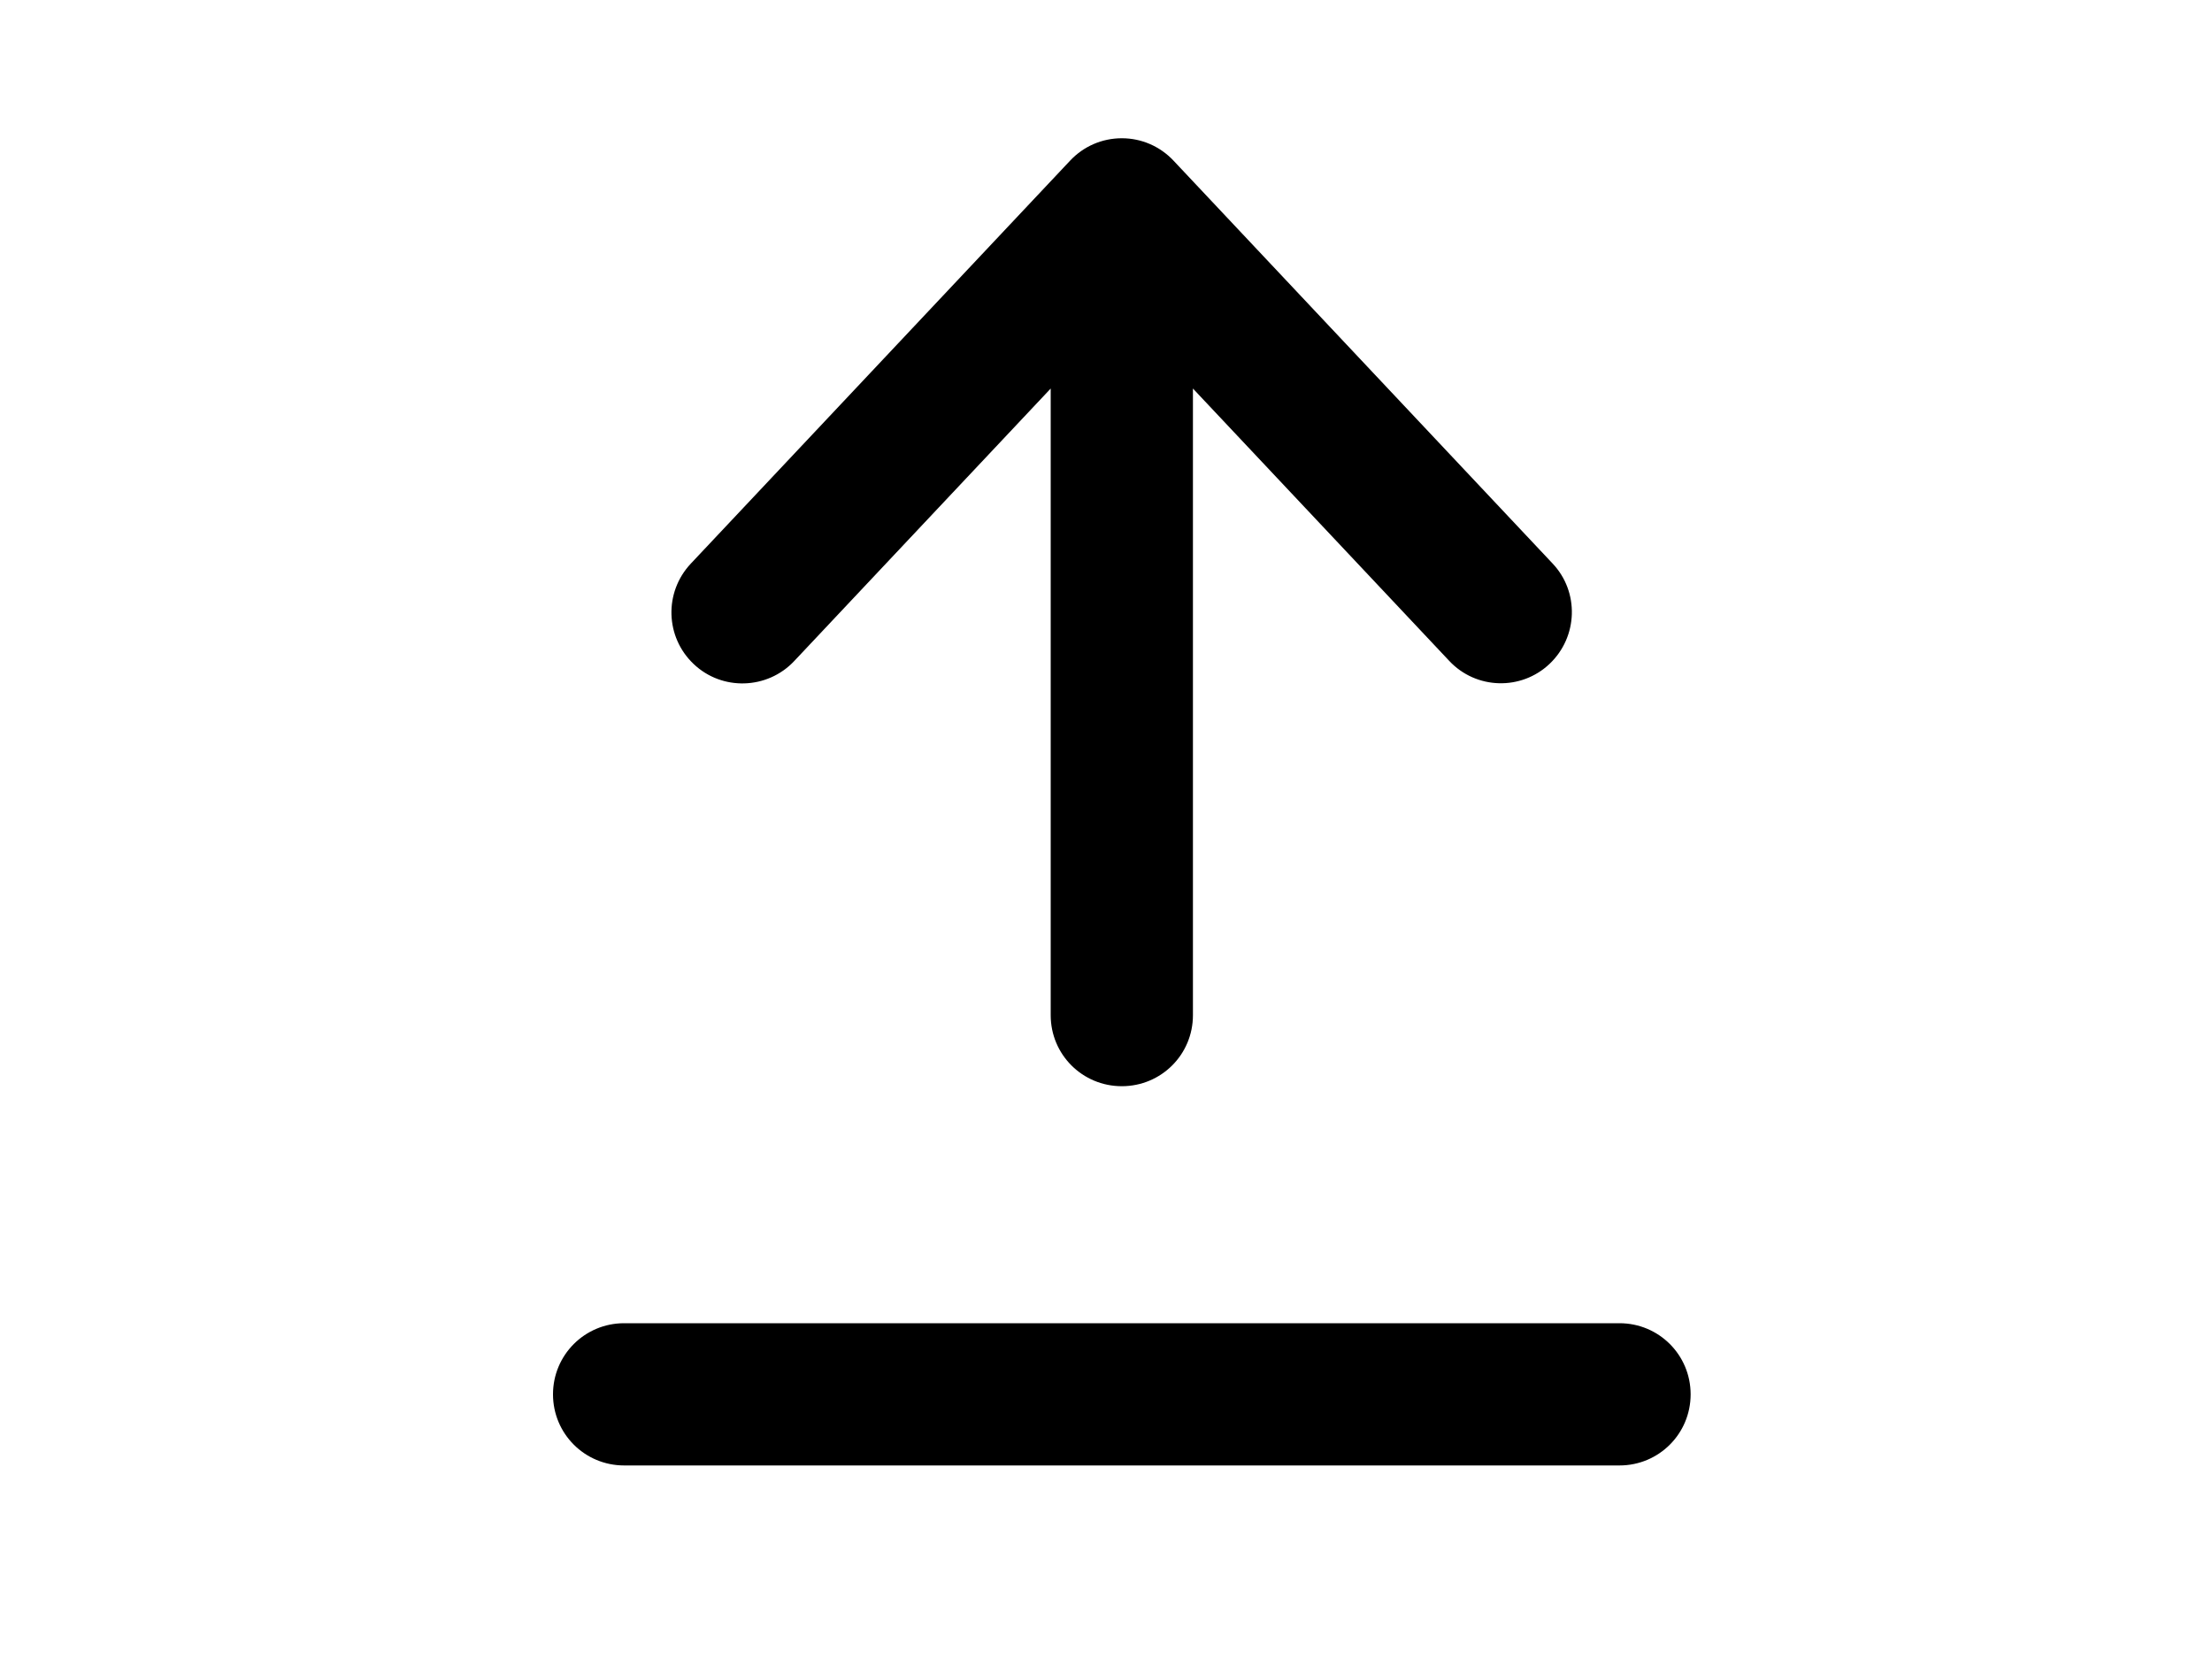 <svg width="20" height="15" viewBox="0 0 20 15" fill="none" xmlns="http://www.w3.org/2000/svg">
<path d="M10.612 1.454C10.488 1.322 10.32 1.25 10.143 1.25C9.966 1.25 9.797 1.322 9.674 1.454L6.246 5.096C6.002 5.356 6.015 5.761 6.272 6.004C6.529 6.248 6.937 6.235 7.18 5.978L9.5 3.513V5.75V9.179C9.5 9.535 9.787 9.821 10.143 9.821C10.499 9.821 10.786 9.535 10.786 9.179V5.75V3.513L13.103 5.975C13.346 6.235 13.754 6.246 14.011 6.002C14.268 5.758 14.281 5.351 14.037 5.094L10.609 1.451L10.612 1.454ZM5.643 11.964C5.287 11.964 5 12.251 5 12.607C5 12.963 5.287 13.25 5.643 13.25H14.643C14.999 13.25 15.286 12.963 15.286 12.607C15.286 12.251 14.999 11.964 14.643 11.964H5.643Z" fill="black"/>
</svg>
